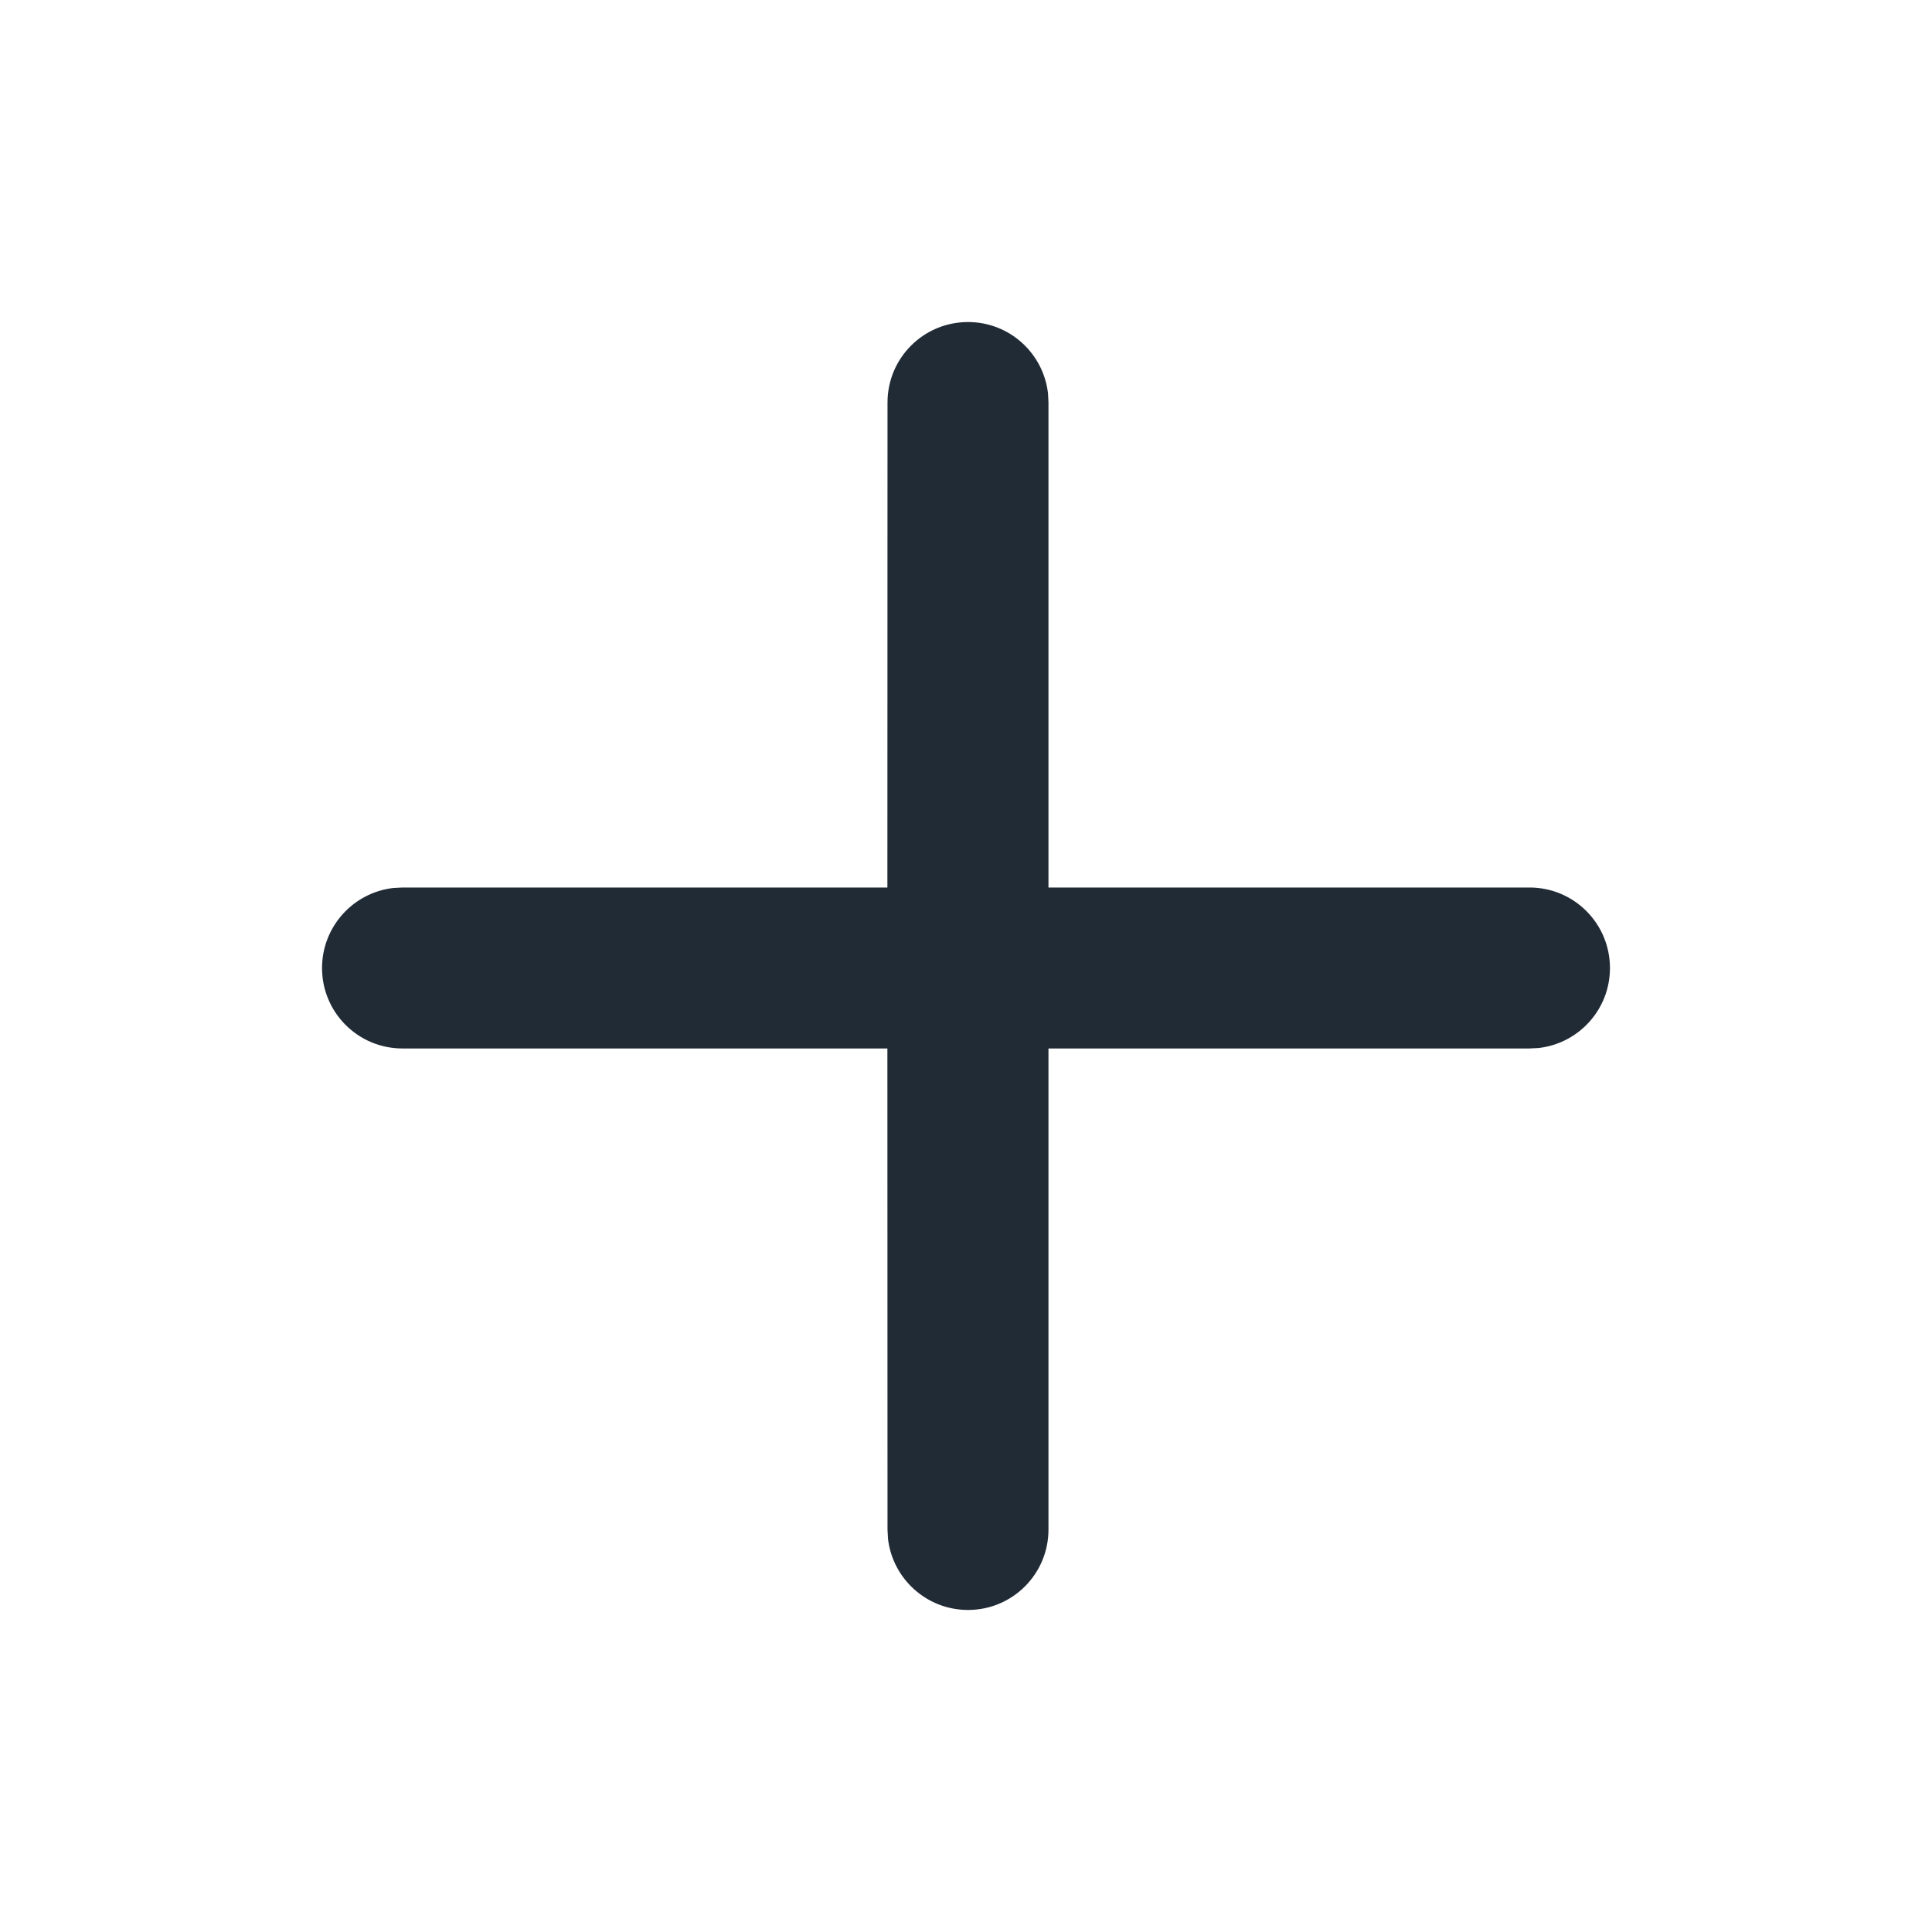 <svg width="16" height="16" viewBox="0 0 16 16" fill="none" xmlns="http://www.w3.org/2000/svg">
<path d="M8.017 2.667C8.359 2.667 8.64 2.924 8.679 3.256L8.683 3.333L8.683 7.35L12.667 7.35C13.035 7.35 13.333 7.648 13.333 8.017C13.333 8.359 13.076 8.64 12.744 8.679L12.667 8.683L8.683 8.683L8.683 12.667C8.683 13.035 8.385 13.333 8.017 13.333C7.675 13.333 7.393 13.076 7.354 12.744L7.35 12.667L7.349 8.683L3.333 8.683C2.965 8.683 2.667 8.385 2.667 8.017C2.667 7.675 2.924 7.393 3.256 7.354L3.333 7.35L7.349 7.35L7.35 3.333C7.35 2.965 7.648 2.667 8.017 2.667Z" fill="#212B36"/>
</svg>
